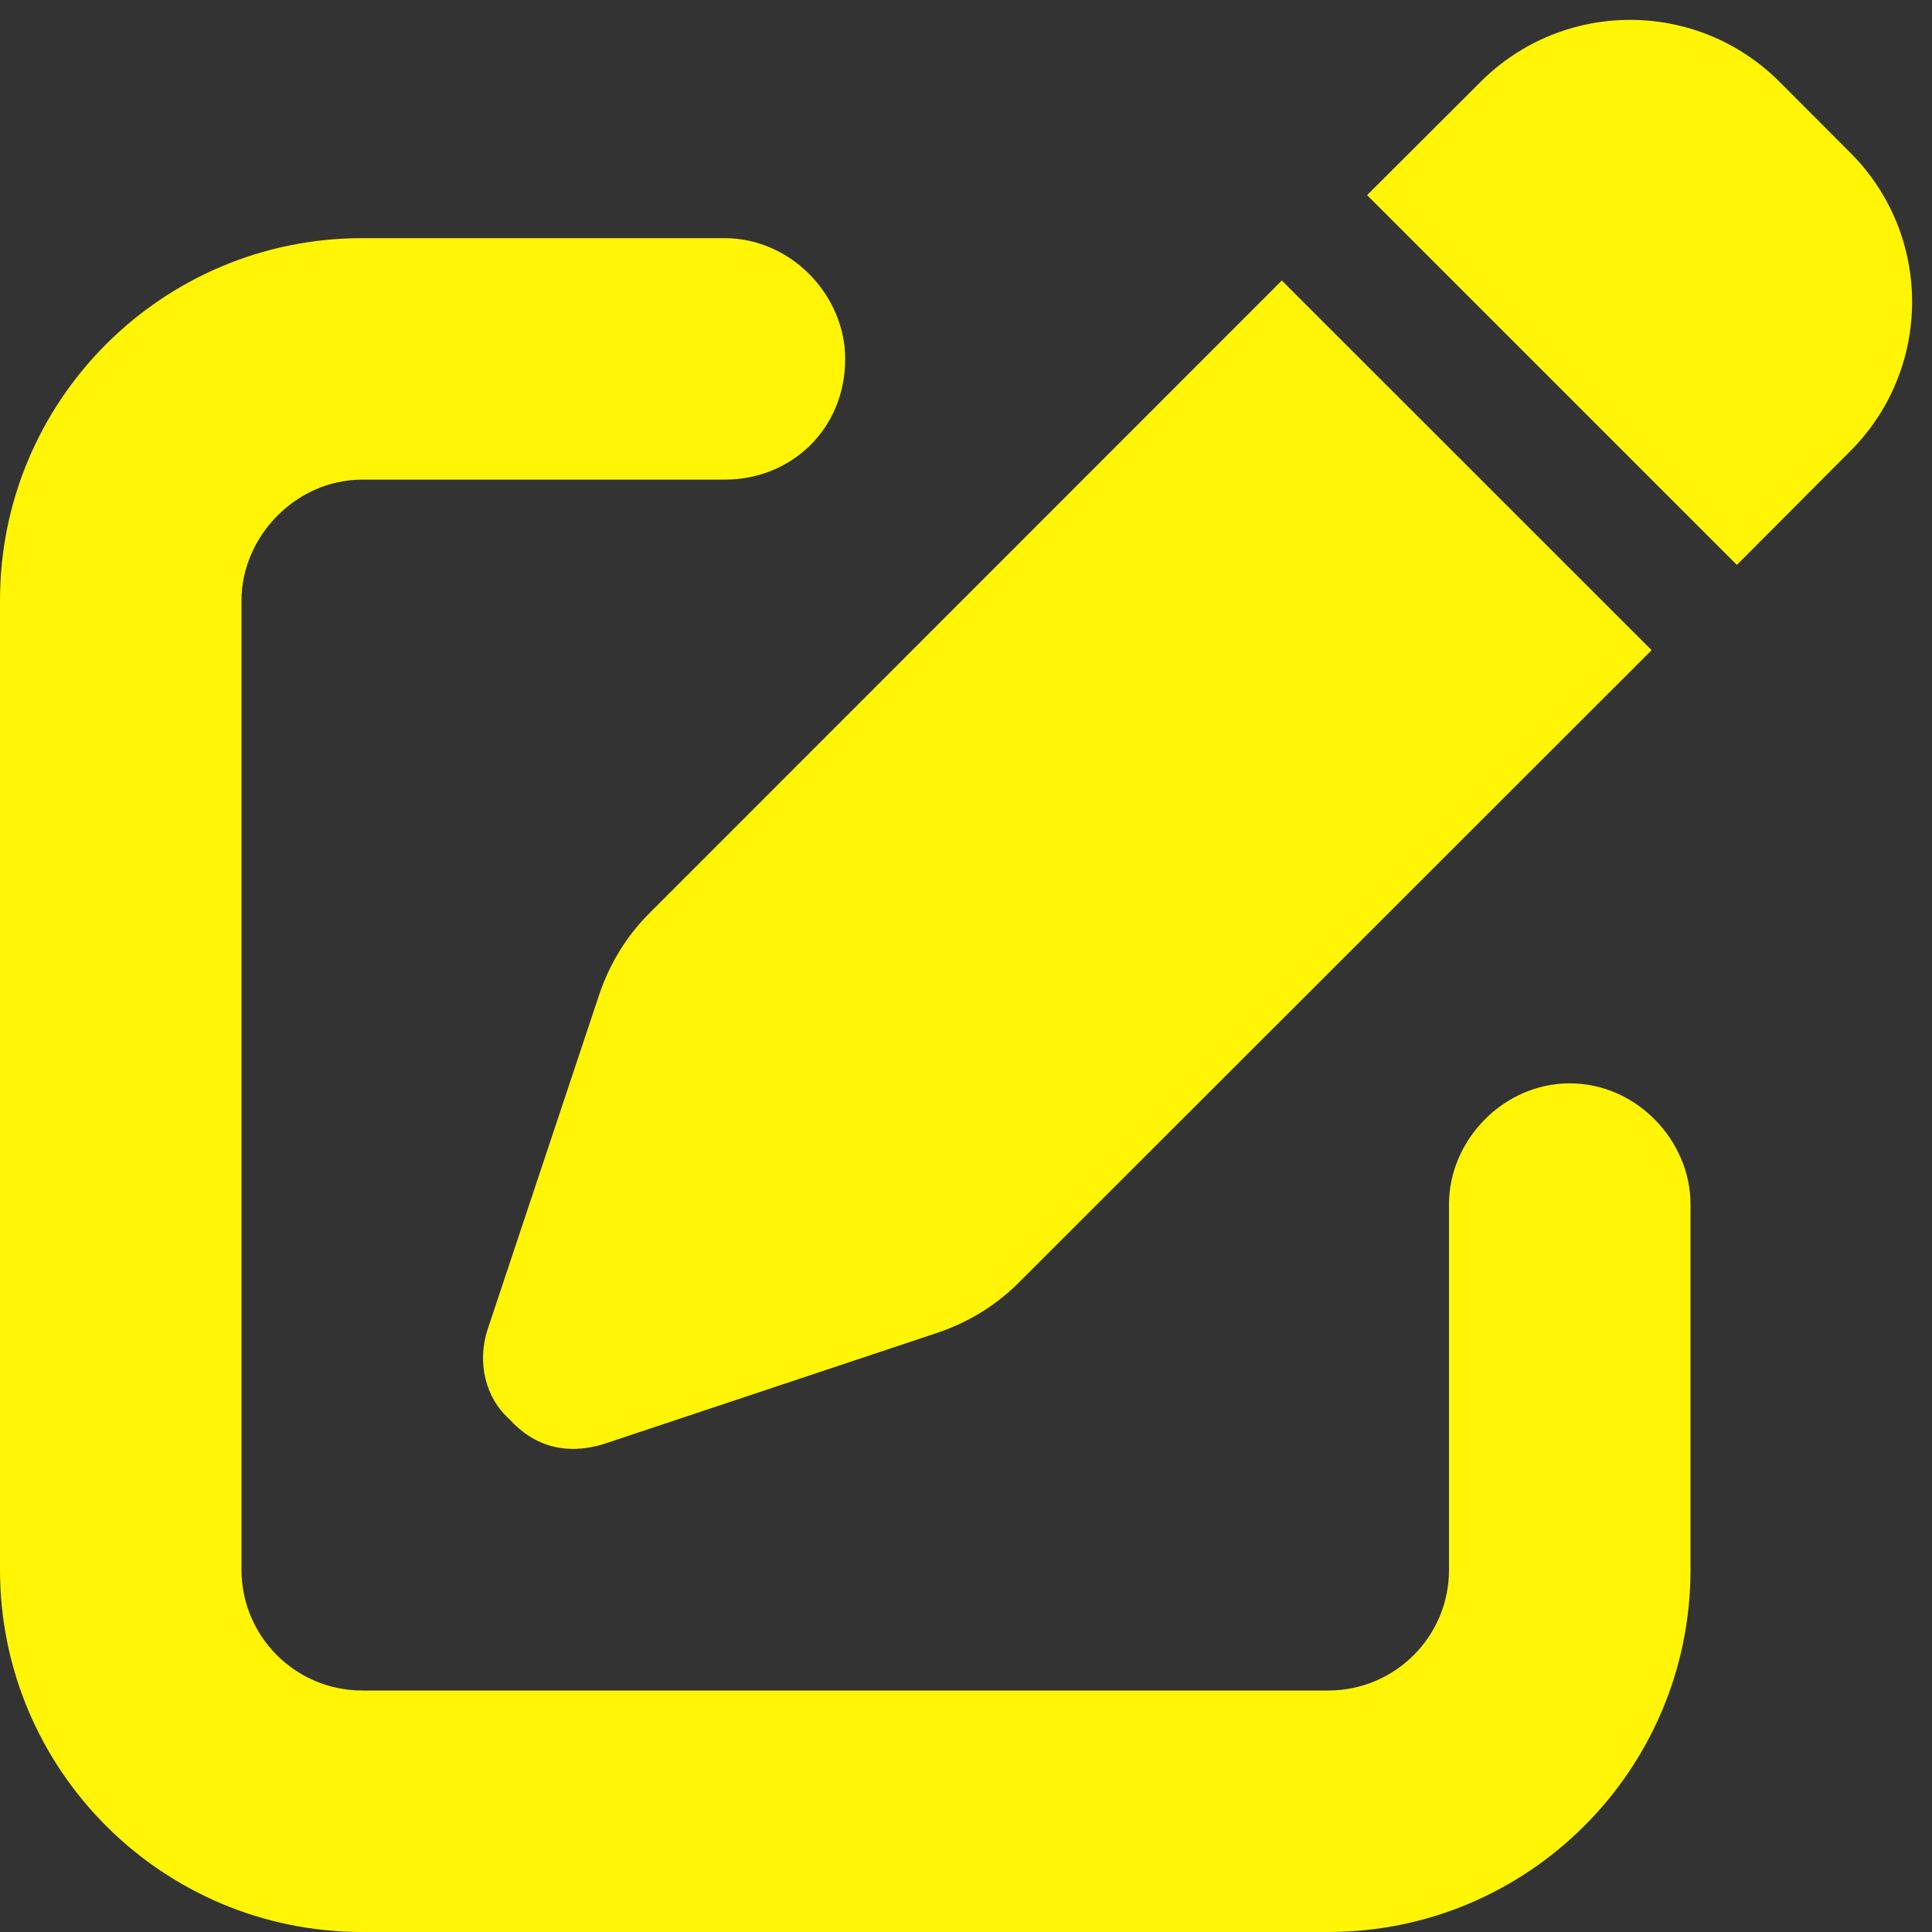 <svg width="15" height="15" viewBox="0 0 15 15" fill="none" xmlns="http://www.w3.org/2000/svg">
<rect x="0" y="0" width="15" height="15" fill="#333333" stroke="none"/>
<path d="M14.364 1.184C15.006 1.824 15.006 2.863 14.364 3.504L13.485 4.386L10.614 1.515L11.496 0.635C12.138 -0.006 13.175 -0.006 13.816 0.635L14.364 1.184ZM5.051 7.081L9.952 2.178L12.823 5.048L7.919 9.949C7.74 10.131 7.521 10.266 7.277 10.348L4.676 11.215C4.397 11.297 4.146 11.232 3.955 11.018C3.768 10.854 3.703 10.576 3.785 10.324L4.652 7.723C4.734 7.479 4.869 7.26 5.051 7.081ZM5.625 1.849C6.144 1.849 6.562 2.295 6.562 2.786C6.562 3.331 6.144 3.724 5.625 3.724H2.812C2.295 3.724 1.875 4.169 1.875 4.661V12.188C1.875 12.706 2.295 13.125 2.812 13.125H10.312C10.831 13.125 11.25 12.706 11.25 12.188V9.349C11.25 8.856 11.669 8.411 12.188 8.411C12.706 8.411 13.125 8.856 13.125 9.349V12.188C13.125 13.74 11.865 15 10.312 15H2.812C1.259 15 0 13.74 0 12.188V4.661C0 3.108 1.259 1.849 2.812 1.849H5.625Z" fill="#FFF505"/>
</svg>
